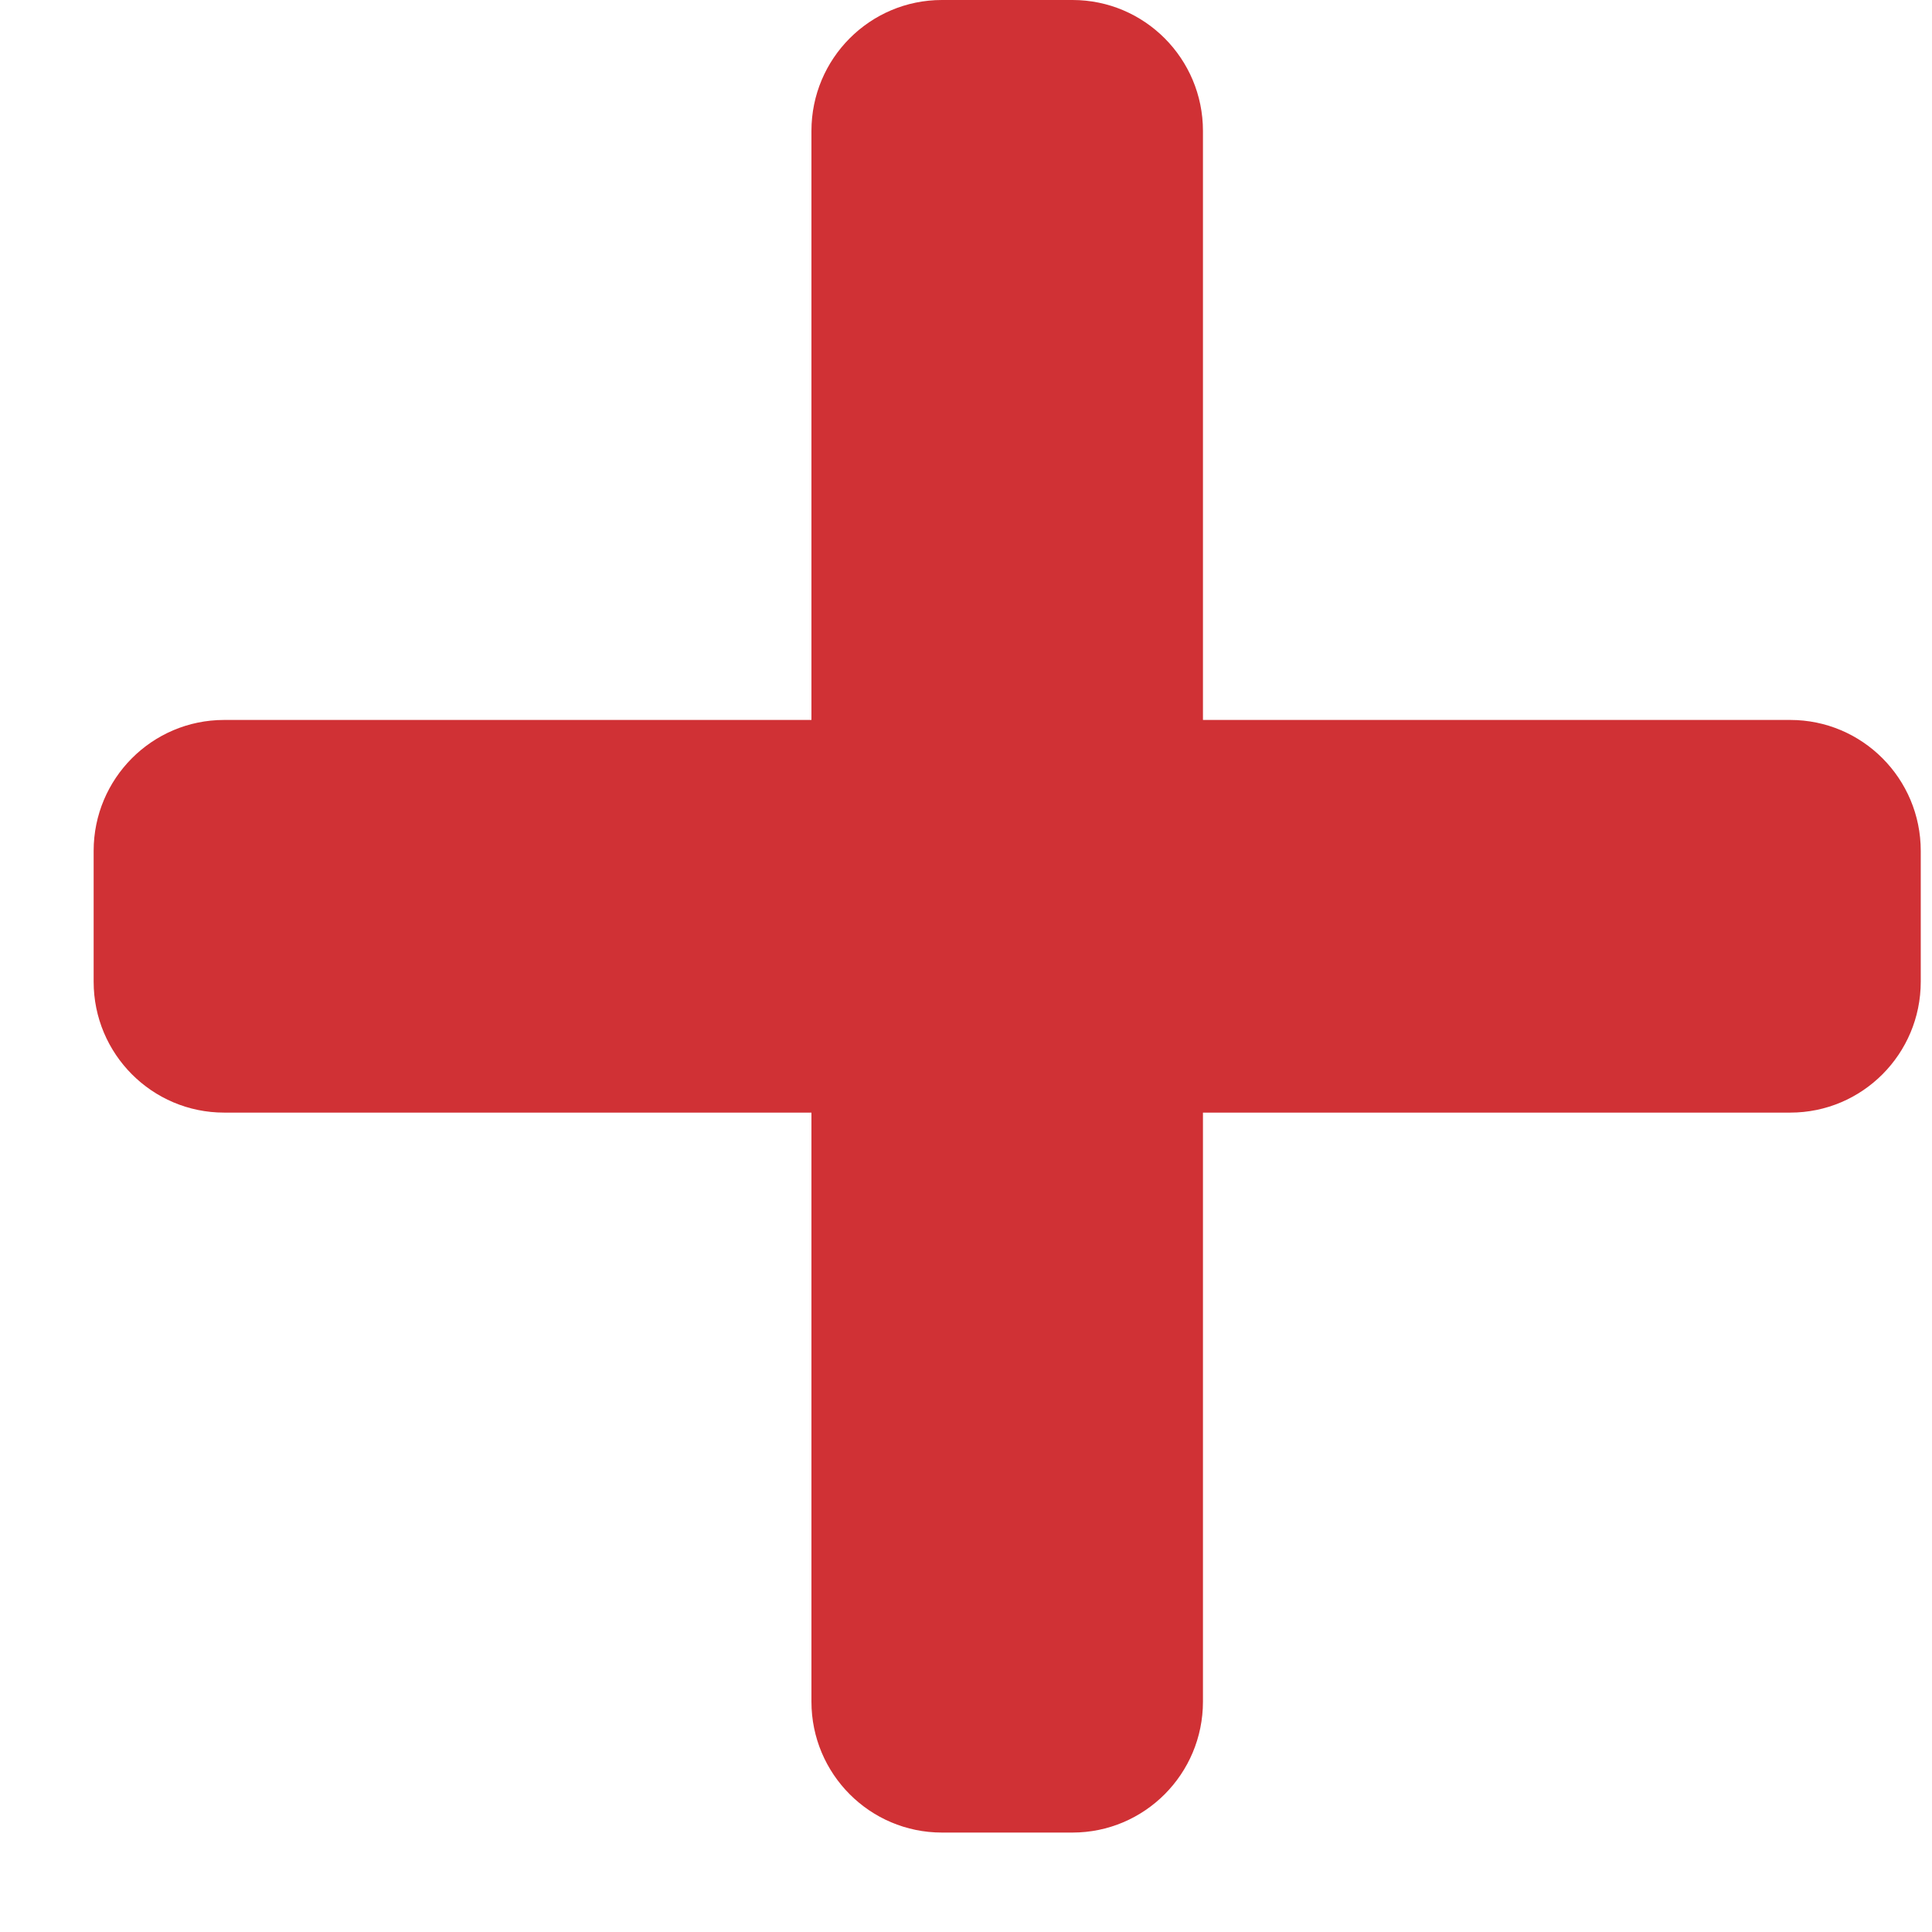 <svg width="17" height="17" viewBox="0 0 17 17" fill="none" xmlns="http://www.w3.org/2000/svg">
<path d="M15.753 6.335H10.585V1.152C10.585 0.516 10.071 0 9.437 0H8.288C7.654 0 7.14 0.516 7.14 1.152V6.335H1.972C1.338 6.335 0.824 6.851 0.824 7.487V8.638C0.824 9.274 1.338 9.79 1.972 9.79H7.14V14.973C7.14 15.609 7.654 16.125 8.288 16.125H9.437C10.071 16.125 10.585 15.609 10.585 14.973V9.79H15.753C16.387 9.79 16.901 9.274 16.901 8.638V7.487C16.901 6.851 16.387 6.335 15.753 6.335Z" fill="#D03135"/>
</svg>
